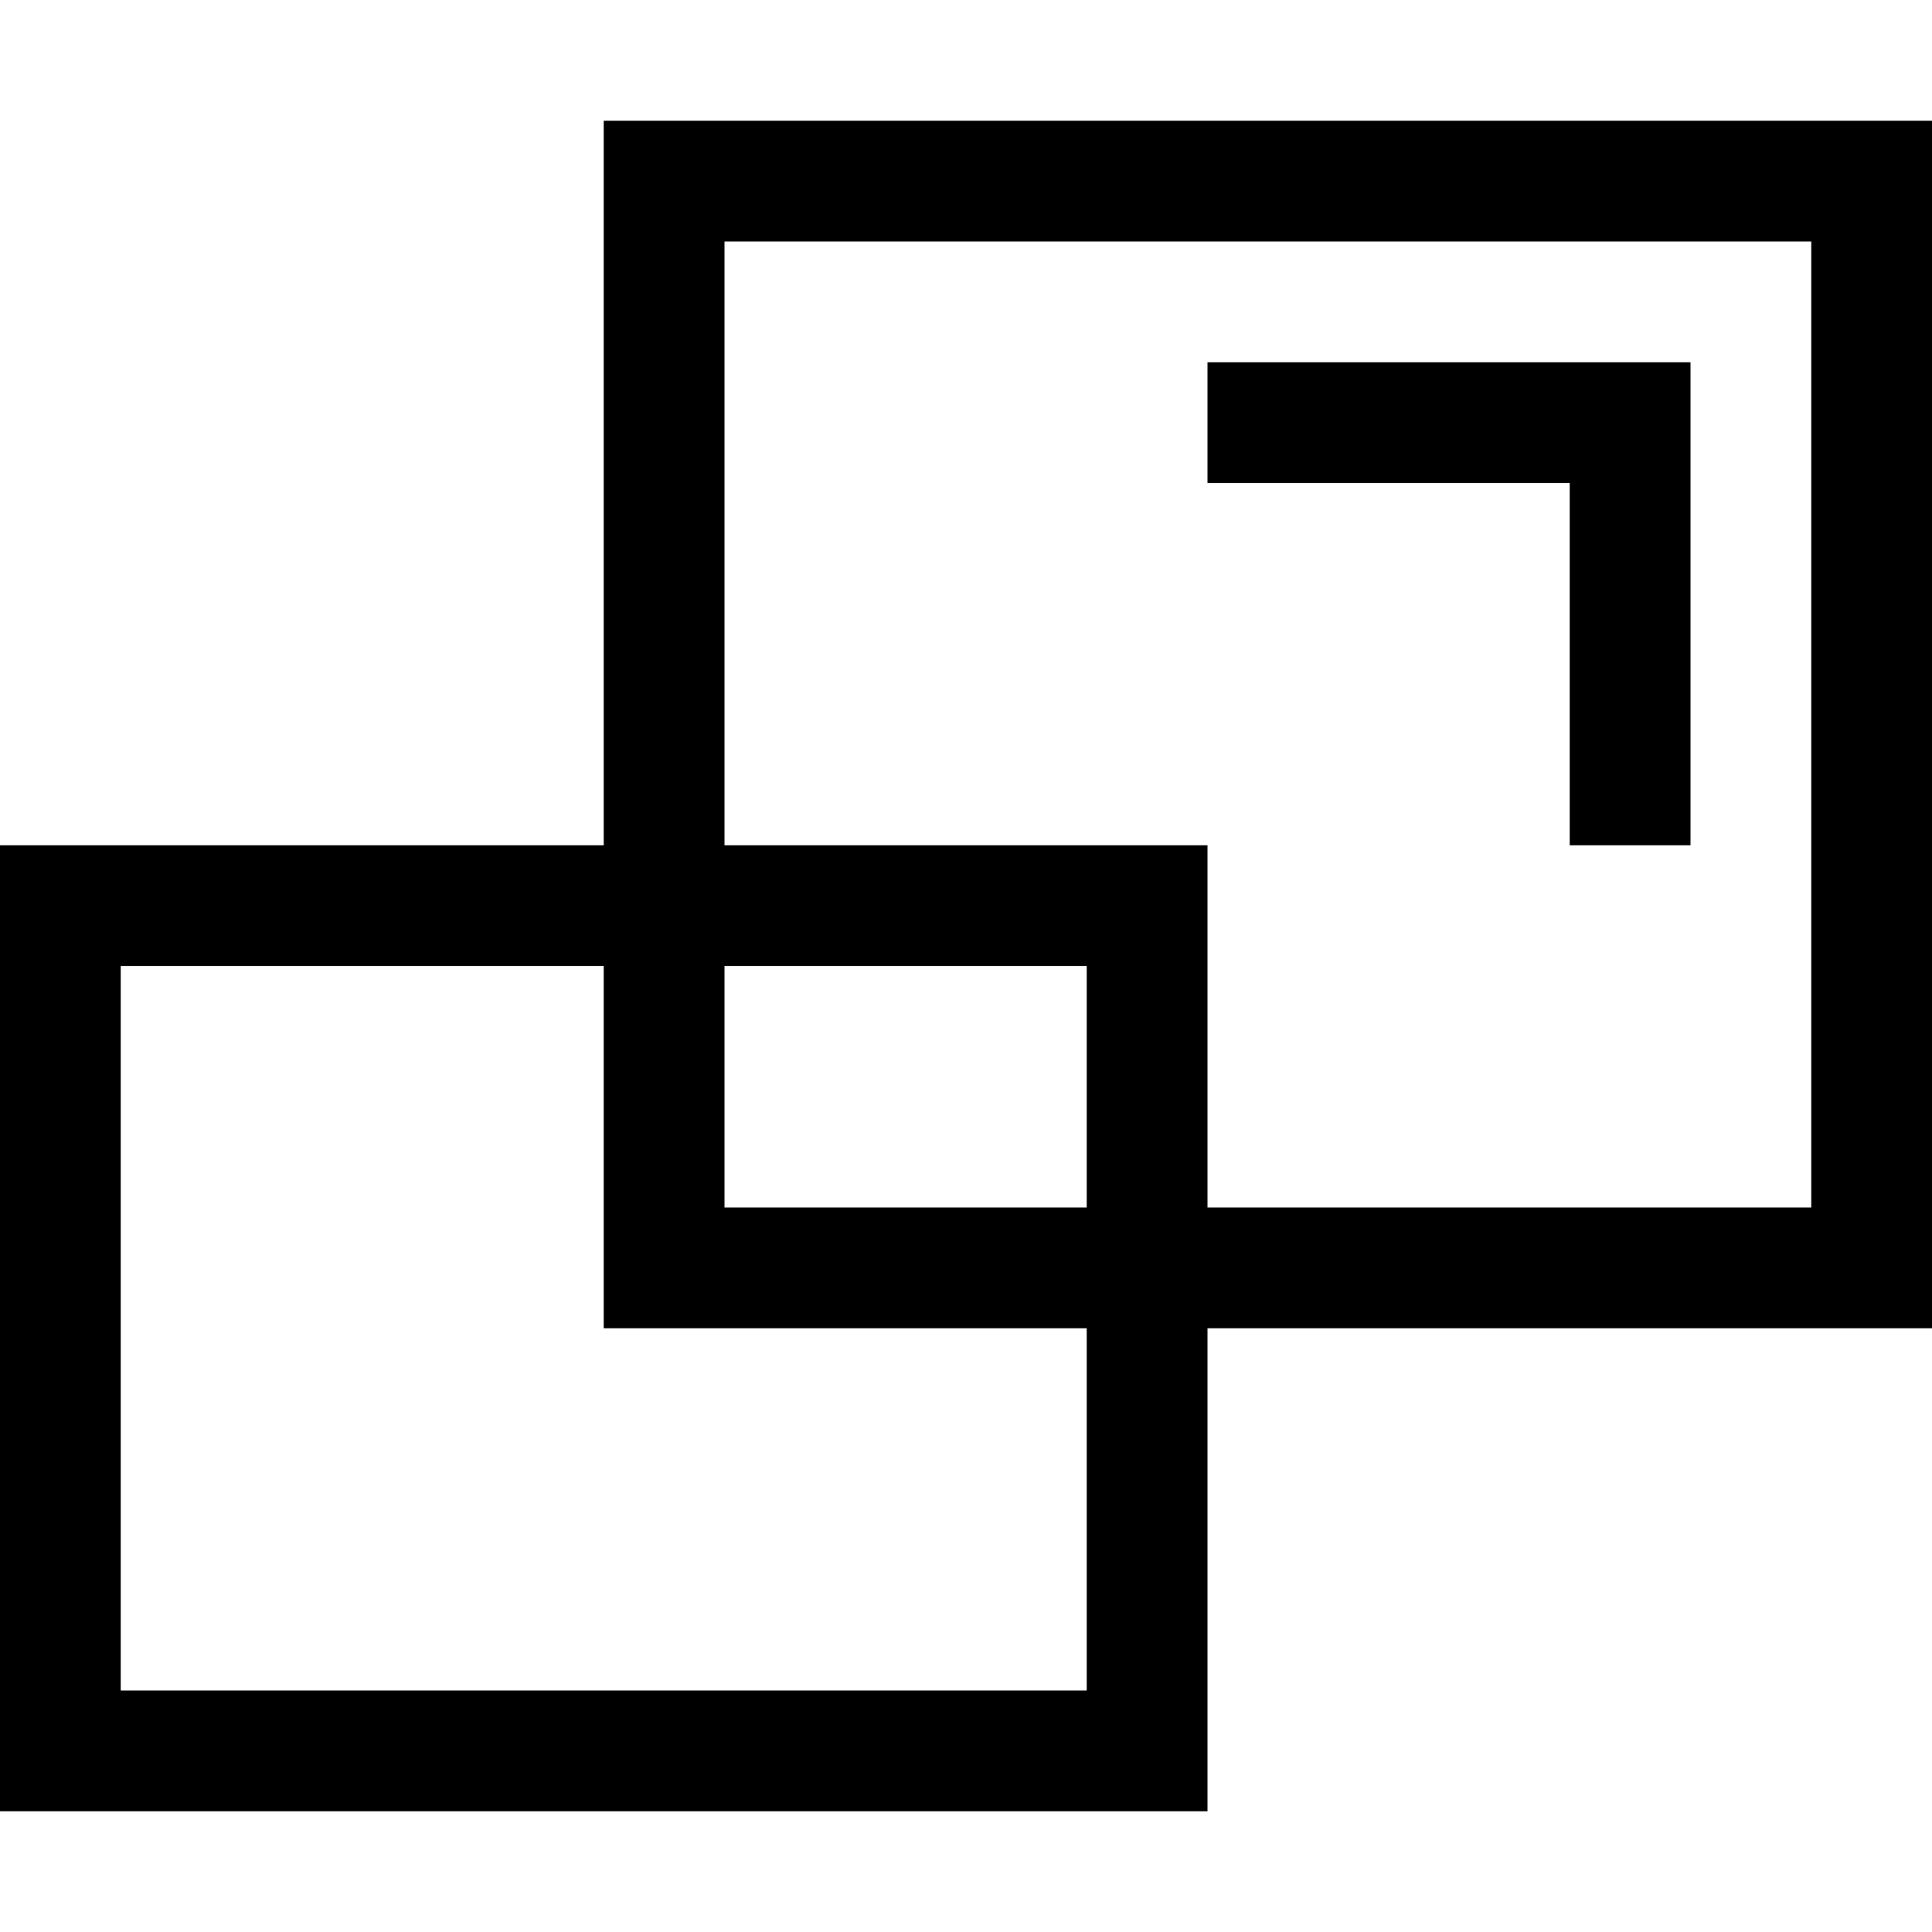 <?xml version="1.0" encoding="utf-8"?>
<!-- Generator: Adobe Illustrator 16.0.0, SVG Export Plug-In . SVG Version: 6.00 Build 0)  -->
<!DOCTYPE svg PUBLIC "-//W3C//DTD SVG 1.1//EN" "http://www.w3.org/Graphics/SVG/1.1/DTD/svg11.dtd">
<svg xmlns="http://www.w3.org/2000/svg" xmlns:xlink="http://www.w3.org/1999/xlink" version="1.1" id="Capa_1" x="0px" y="0px" width="32px" height="32px" viewBox="0 0 32 32" enable-background="new 0 0 32 32" xml:space="preserve">
<g>
	<path d="M10,2v12H0v16h20v-8h12V2H10z M18,28H2V16h8v6h8V28z M18,20h-6v-4h6V20z M30,20H20v-6h-8V4h18V20z"/>
</g>
<g>
	<polygon points="28,6 28,14 26,14 26,8 20,8 20,6  "/>
</g>
</svg>
